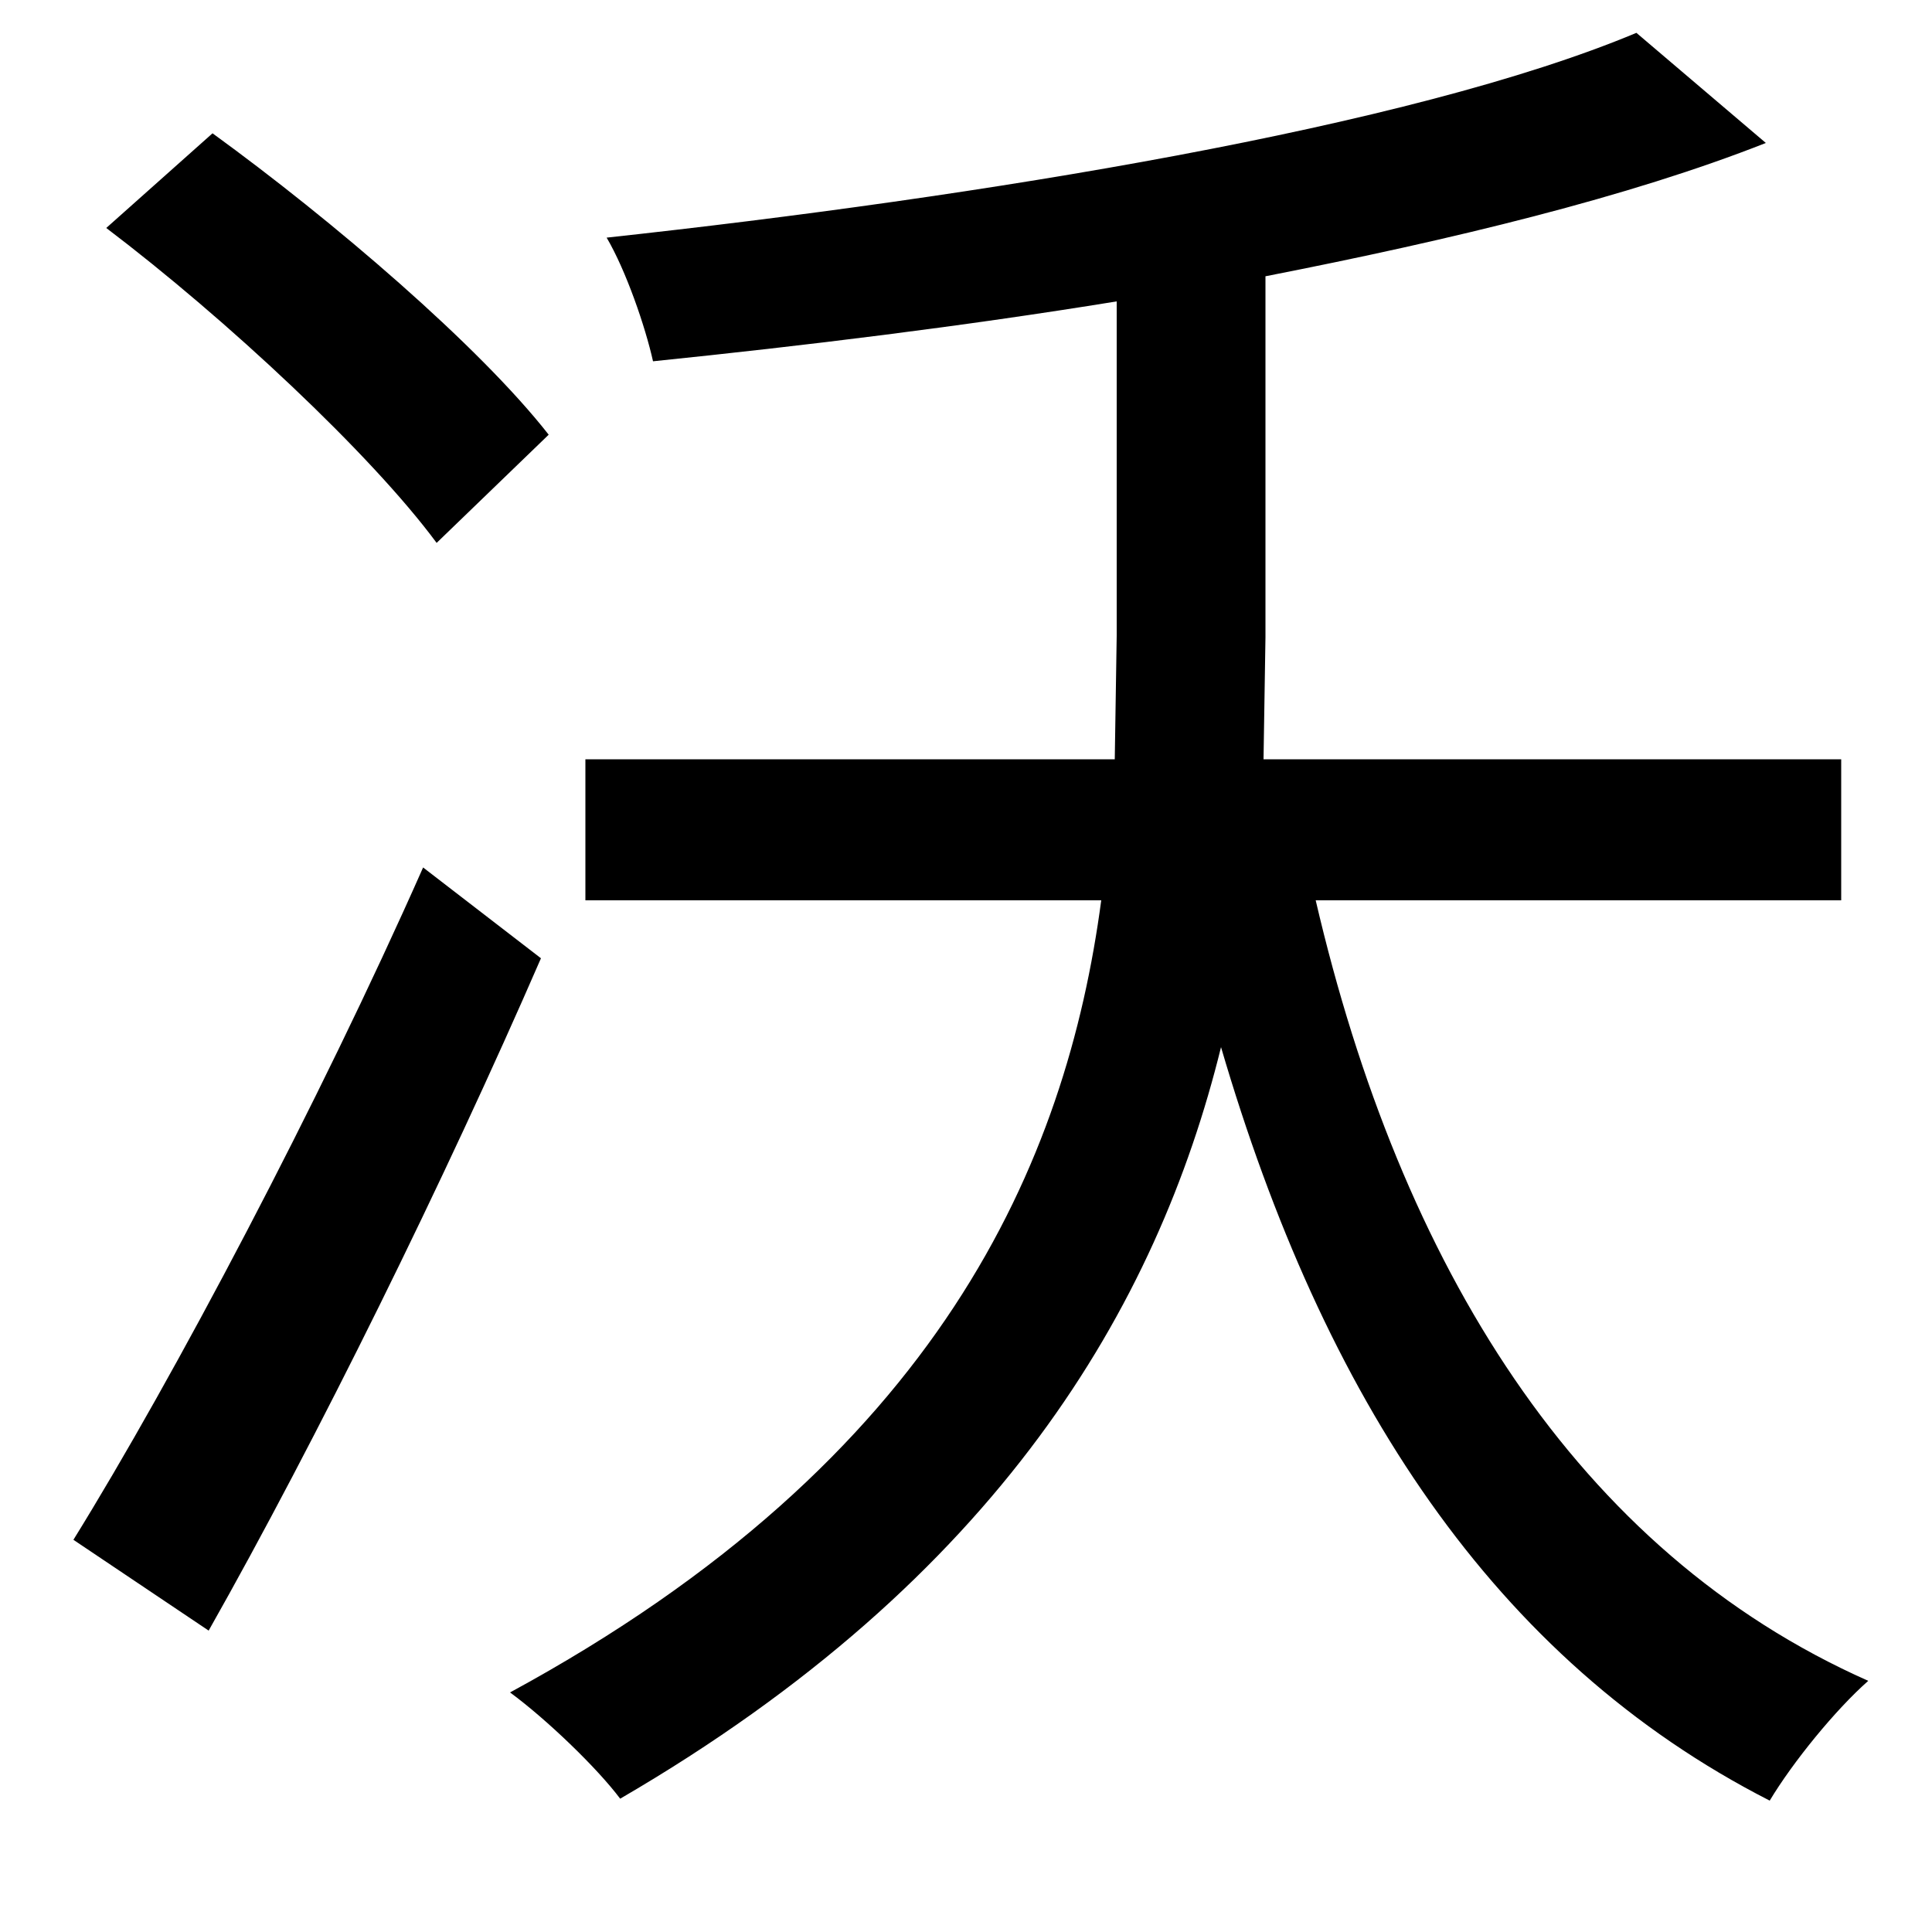 <svg xmlns="http://www.w3.org/2000/svg"
    viewBox="0 0 1000 1000">
  <!--
© 2014-2021 Adobe (http://www.adobe.com/).
Noto is a trademark of Google Inc.
This Font Software is licensed under the SIL Open Font License, Version 1.1. This Font Software is distributed on an "AS IS" BASIS, WITHOUT WARRANTIES OR CONDITIONS OF ANY KIND, either express or implied. See the SIL Open Font License for the specific language, permissions and limitations governing your use of this Font Software.
http://scripts.sil.org/OFL
  -->
<path d="M55 118C117 165 192 235 226 281L284 225C248 179 172 114 110 69ZM38 797L108 844C164 745 230 611 280 496L219 449C165 571 90 713 38 797ZM847 17C730 66 507 102 314 123 324 140 334 169 338 187 416 179 498 169 578 156L578 329 577 393 303 393 303 466 570 466C552 601 487 755 264 876 283 890 309 915 321 931 517 817 599 676 632 542 685 723 773 859 916 932 928 912 950 885 967 870 816 803 725 655 681 466L953 466 953 393 654 393 655 330 655 143C752 124 843 102 914 74Z"/>
</svg>